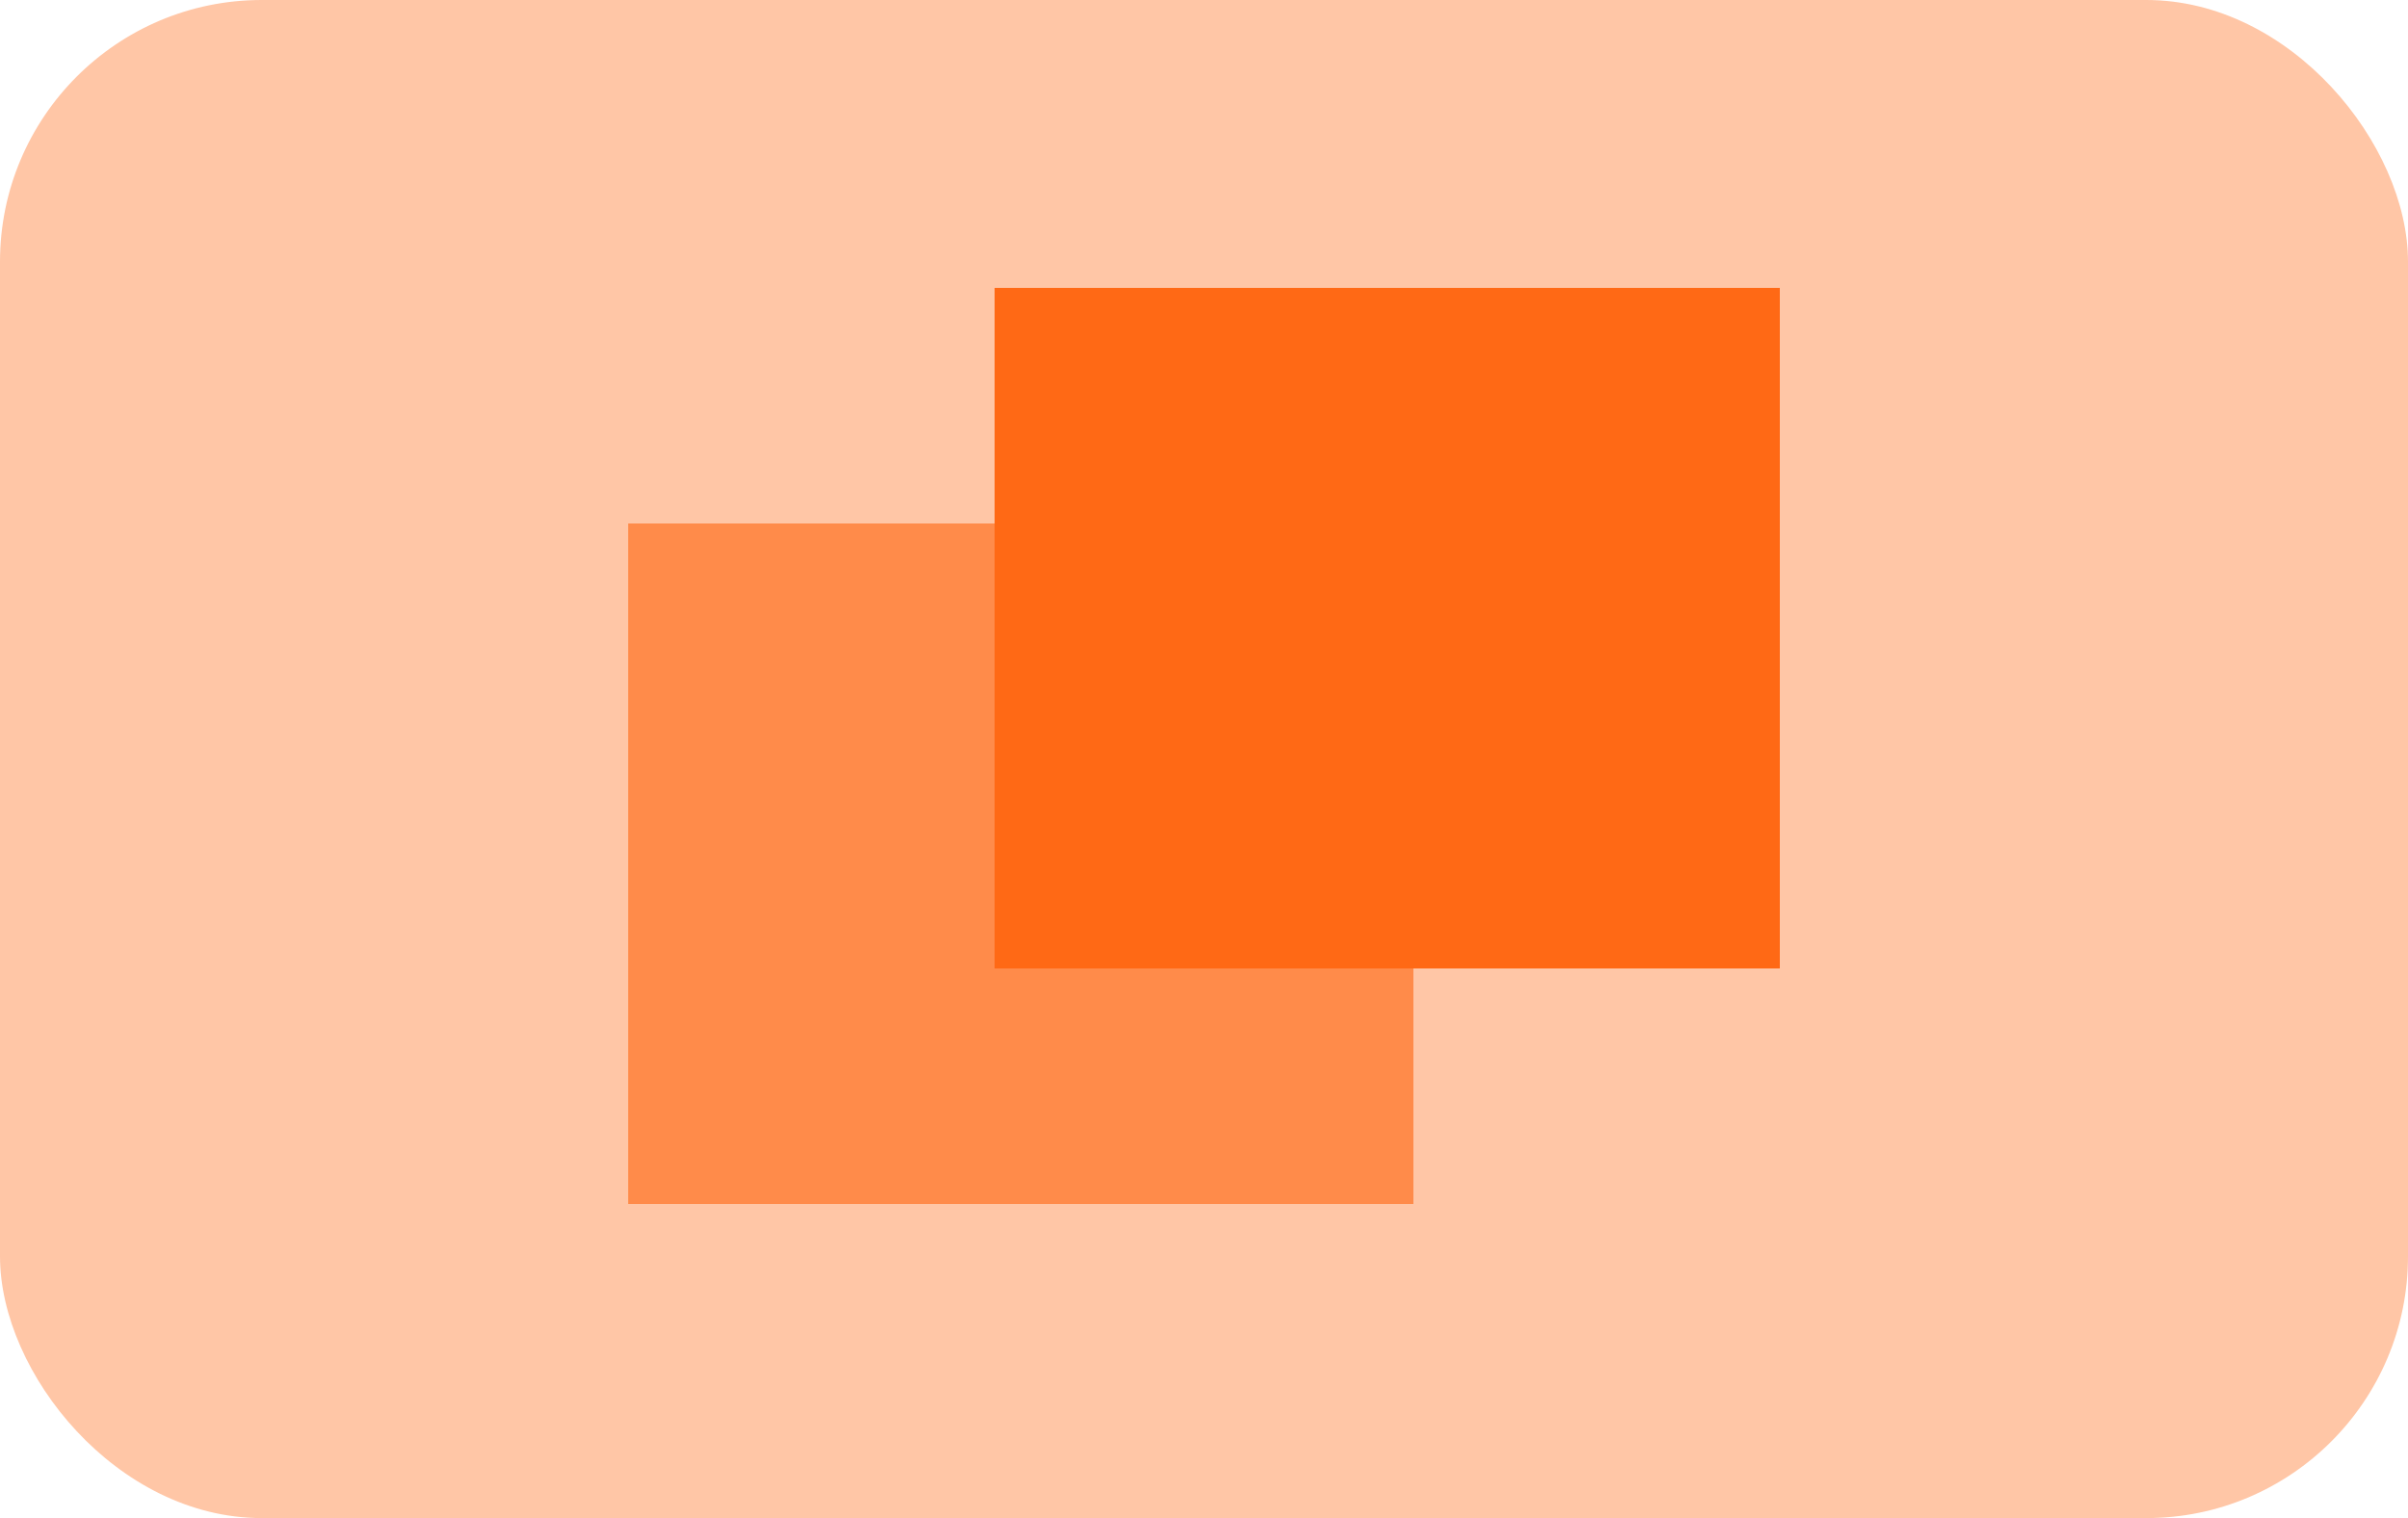 <svg width="92" height="58" viewBox="0 0 92 58" fill="none" xmlns="http://www.w3.org/2000/svg">
<rect width="92" height="58" rx="10" fill="#FF6915" fill-opacity="0.38"/>
<rect x="38" y="11" width="30" height="26" fill="#FF6915"/>
<rect x="24" y="20" width="30" height="26" fill="#FF6915" fill-opacity="0.63"/>
</svg>
